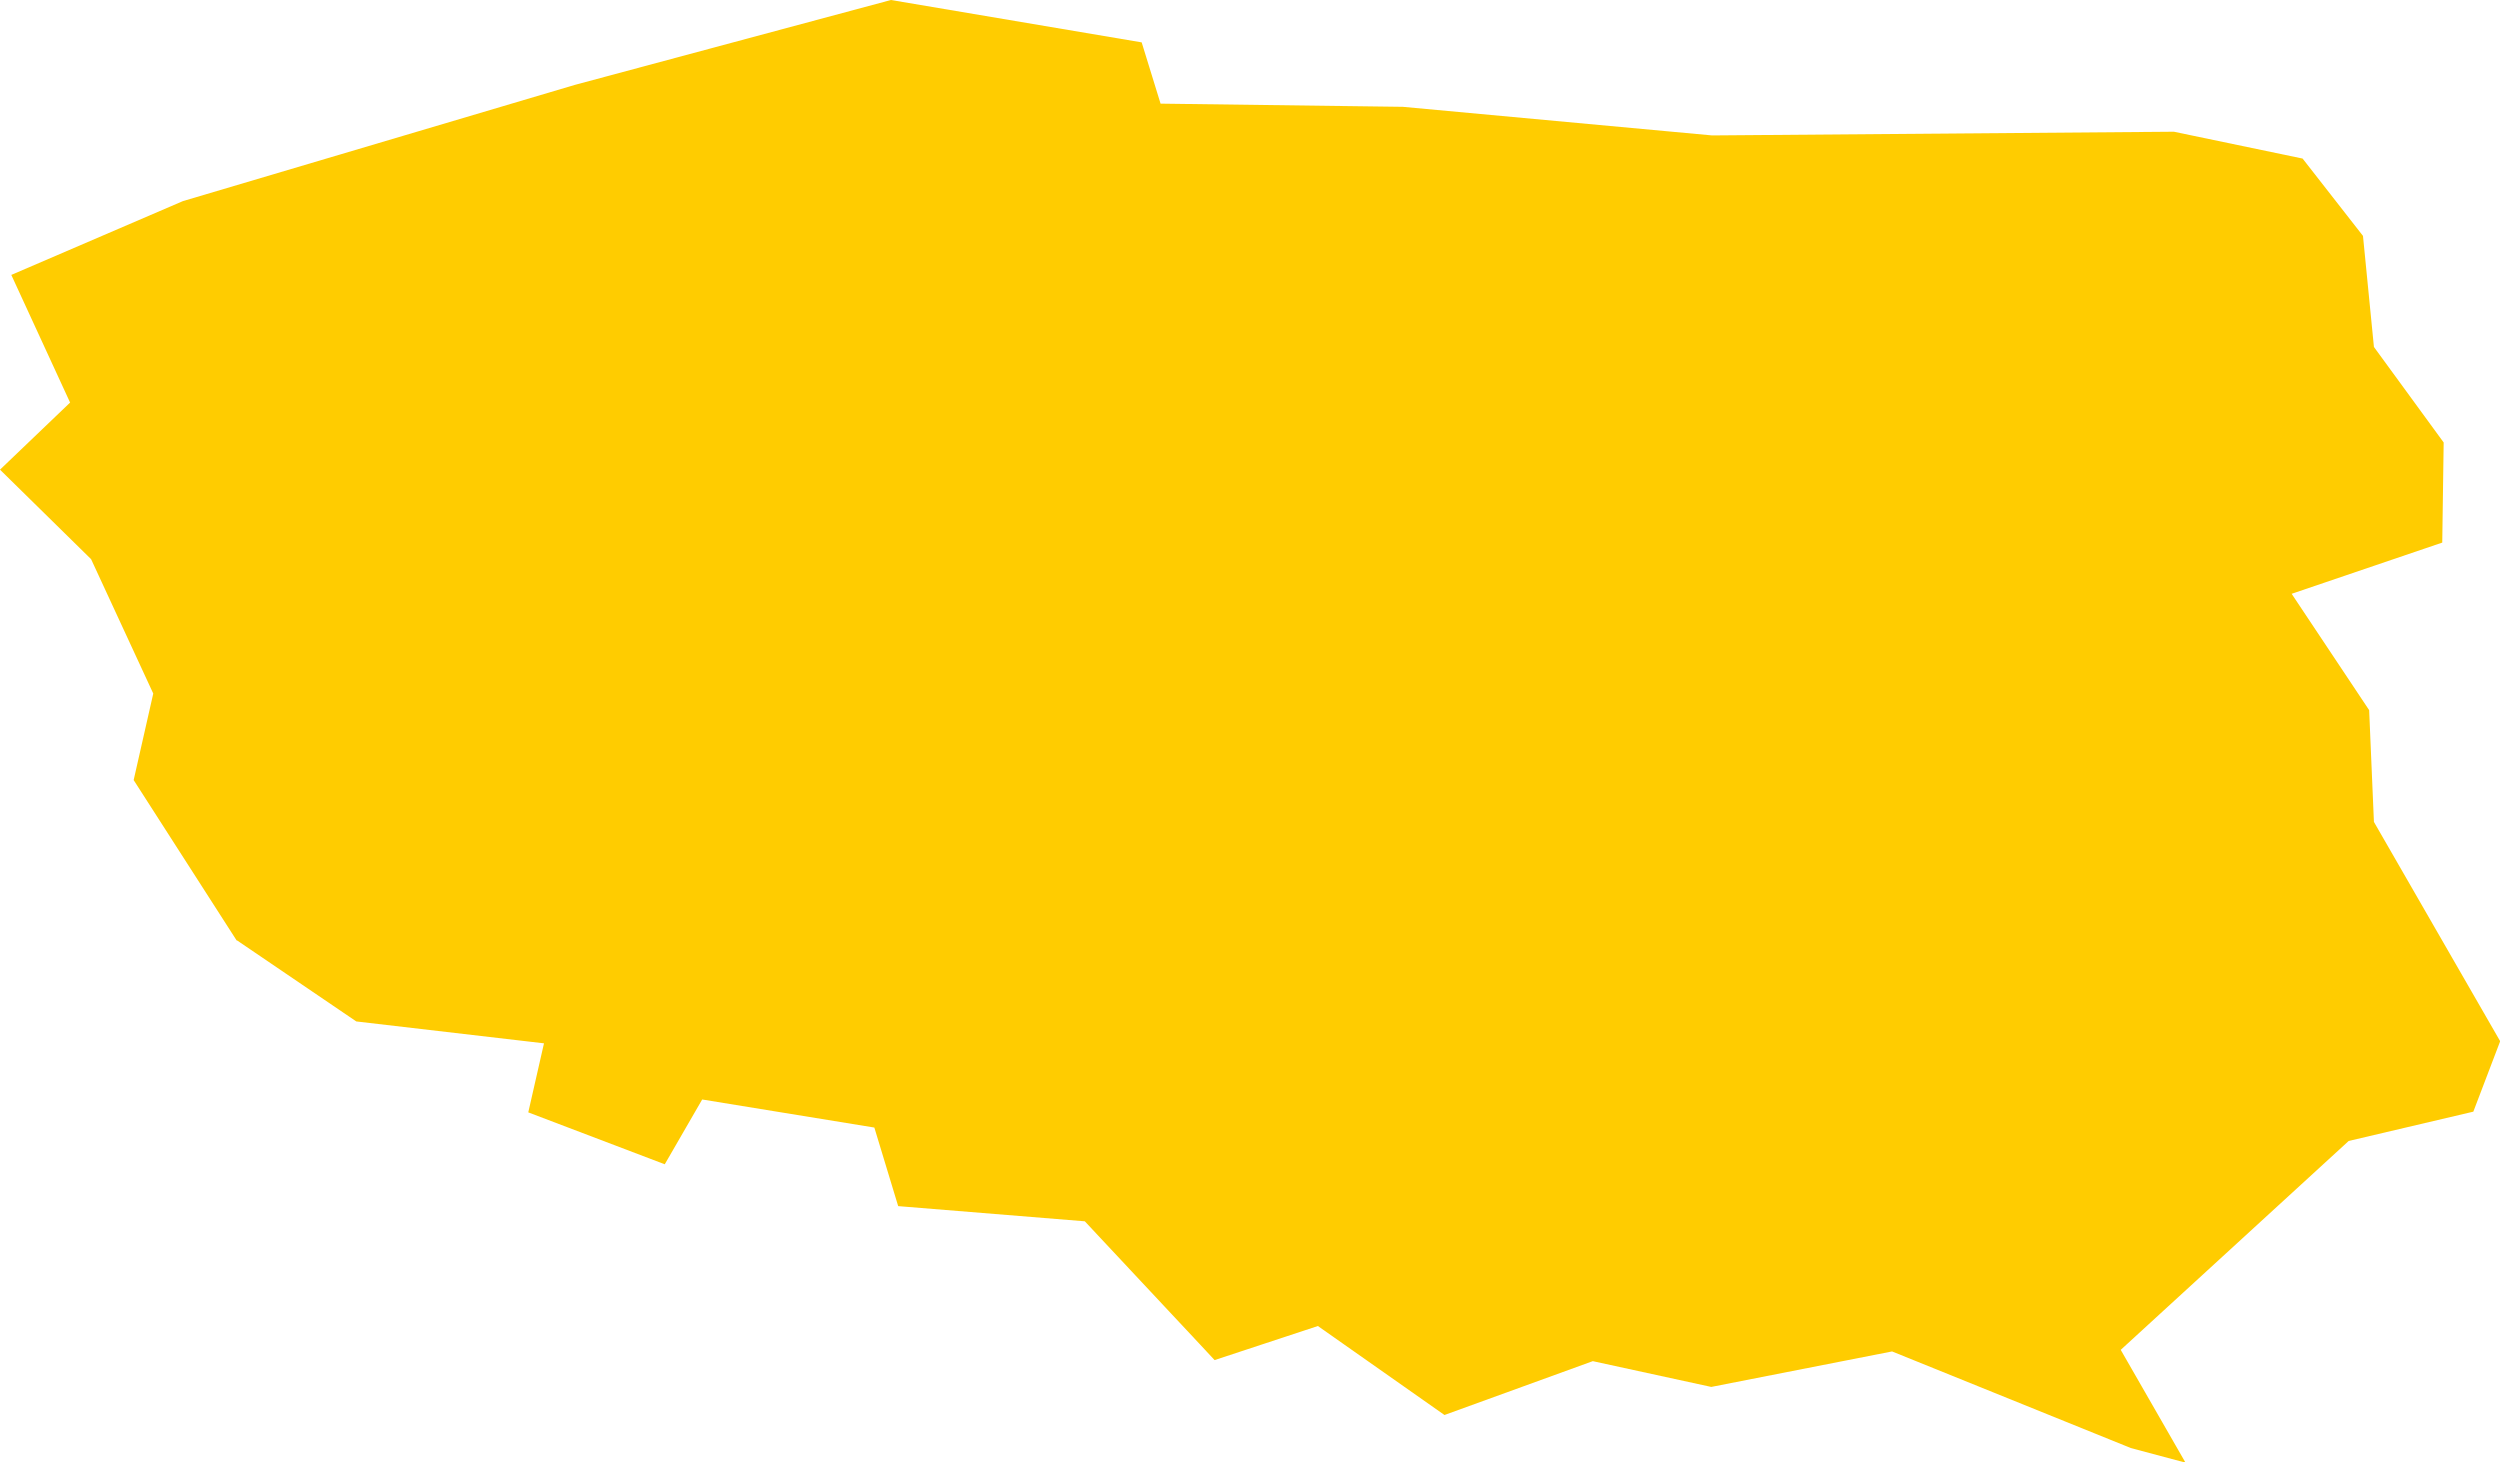 <?xml version="1.0" encoding="UTF-8" standalone="no"?>
<svg
   xmlns:dc="http://purl.org/dc/elements/1.1/"
   xmlns:cc="http://creativecommons.org/ns#"
   xmlns:rdf="http://www.w3.org/1999/02/22-rdf-syntax-ns#"
   xmlns:svg="http://www.w3.org/2000/svg"
   xmlns="http://www.w3.org/2000/svg"
   xmlns:sodipodi="http://sodipodi.sourceforge.net/DTD/sodipodi-0.dtd"
   xmlns:inkscape="http://www.inkscape.org/namespaces/inkscape"
   id="svg2"
   version="1.1"
   inkscape:version="0.91 r13725"
   sodipodi:docname="POL.svg"
   width="14.159"
   height="8.283">
  <defs
     id="defs8" />
  <sodipodi:namedview
     pagecolor="#ffffff"
     bordercolor="#666666"
     borderopacity="1"
     objecttolerance="10"
     gridtolerance="10"
     guidetolerance="10"
     inkscape:pageopacity="0"
     inkscape:pageshadow="2"
     inkscape:window-width="480"
     inkscape:window-height="419"
     id="namedview6"
     showgrid="false"
     inkscape:zoom="2.36"
     inkscape:cx="-98.017097"
     inkscape:cy="8.2721489"
     inkscape:window-x="0"
     inkscape:window-y="0"
     inkscape:window-maximized="0"
     inkscape:current-layer="svg2" />
  <path
     d="m 1.34,5.326 -0.583,-0.908 0.111,-0.49 -0.352,-0.761 L 3.3077767e-6,2.66 0.397,2.28 0.064,1.557 1.036,1.139 3.255,0.481 5.046,3.6026012e-7 6.466,0.24 l 0.107,0.347 1.372,0.018 1.752,0.162 2.615,-0.021 0.729,0.152 0.342,0.438 0.062,0.629 0.395,0.541 -0.008,0.567 -0.853,0.29 0.439,0.659 0.027,0.633 0.715,1.242 -0.152,0.399 -0.706,0.166 -1.291,1.183 0.367,0.639 -0.31,-0.083 -1.352,-0.547 -1.024,0.201 -0.671,-0.146 -0.84,0.305 -0.717,-0.504 -0.585,0.193 -0.08,-0.086 -0.655,-0.7 -1.057,-0.086 -0.135,-0.445 -0.975,-0.159 -0.212,0.367 -0.773,-0.294 0.089,-0.391 -1.063,-0.124 -0.674,-0.458 z"
     style="fill:#ffcc00"
     id="path4"
     inkscape:connector-curvature="0" />
</svg>
